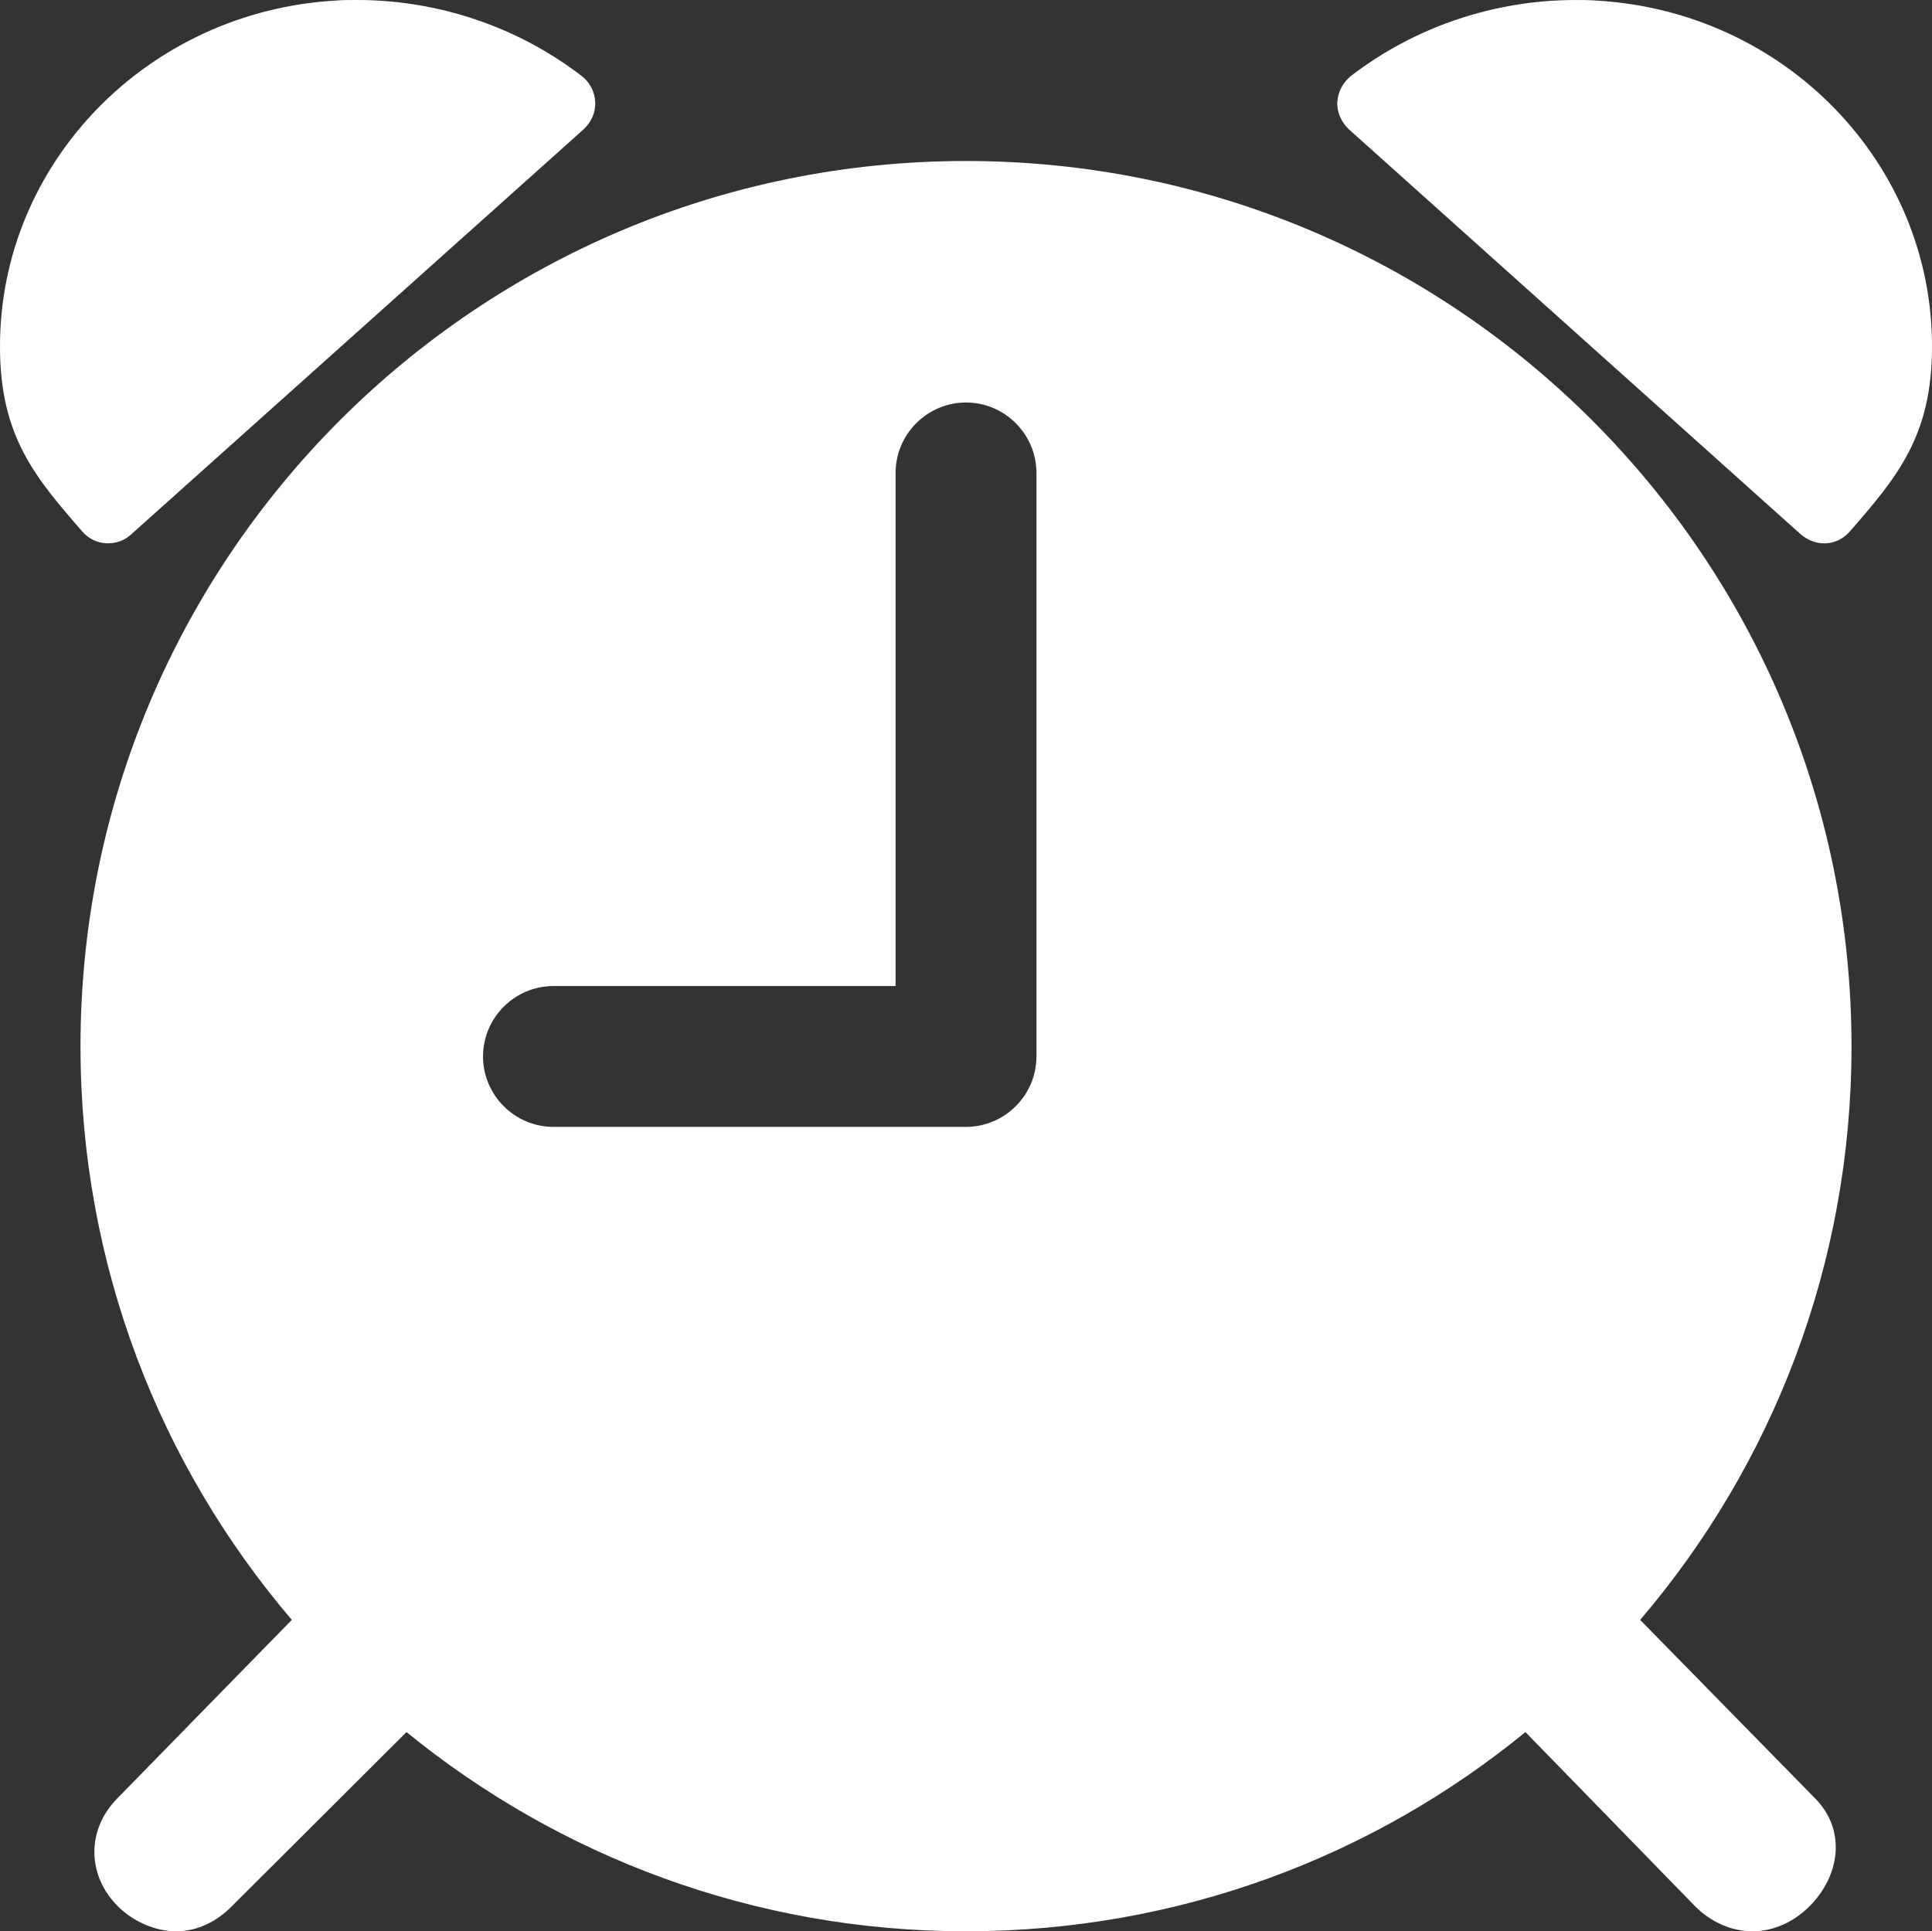 <?xml version="1.0" encoding="UTF-8"?>
<svg id="_레이어_1" data-name="레이어 1" xmlns="http://www.w3.org/2000/svg" viewBox="0 0 900.01 899.78">
  <rect x="0" y="0" width="900.01" height="899.78" fill="#333333" stroke="none"/>
  <defs>
    <style>
      .cls-1 {
        fill: #fff;
        stroke-width: 0px;
      }
    </style>
  </defs>
  <path class="cls-1" d="M743.45.24c-3.05-.23-6.09-.23-9.14-.23h-.47c-37.97,0-75,12.66-104.53,35.39-3.75,3.05-6.09,7.5-6.33,12.19s1.88,9.38,5.39,12.66l210.47,188.67c3.05,2.58,6.8,4.22,10.78,4.22h.94c4.45-.23,8.44-2.34,11.25-5.62,21.56-24.84,38.2-44.06,38.2-85.78.23-85.31-68.2-156.56-156.56-161.48h0ZM0,161.72C0,203.44,16.65,222.66,38.21,247.5c2.81,3.28,6.8,5.39,11.25,5.62h.94c3.98,0,7.73-1.41,10.78-4.22L271.88,60.24c3.52-3.28,5.62-7.73,5.39-12.66-.23-4.69-2.34-9.14-6.33-12.19C241.41,12.66,204.38,0,166.41,0h-.47c-3.05,0-6.09,0-9.14.23C68.44,5.16-.23,76.41,0,161.71h0Z"/>
  <path class="cls-1" d="M764.07,754.7c61.41-71.95,98.44-165.23,98.44-267.19,0-227.81-184.69-412.5-412.5-412.5S37.5,259.7,37.5,487.51c0,101.95,37.03,195.23,98.44,267.19l-81.33,83.2c-14.53,14.77-14.06,36.33.7,50.63,7.27,7.03,17.34,11.25,26.72,11.25,9.84,0,18.98-4.45,26.25-11.95l81.09-80.86c71.02,57.89,161.72,92.81,260.62,92.81s189.61-34.69,260.62-92.81l78.75,80.86c7.27,7.5,17.11,11.95,26.95,11.95s18.98-4.22,26.25-11.25c14.77-14.53,17.58-35.86,3.05-50.62l-81.55-83.2ZM482.82,492.2c0,18.05-14.77,32.81-32.81,32.81h-192.19c-18.05,0-32.81-14.77-32.81-32.81s14.77-32.81,32.81-32.81h159.38v-239.06c0-18.05,14.77-32.81,32.81-32.81s32.81,14.77,32.81,32.81v271.87Z"/>
</svg>